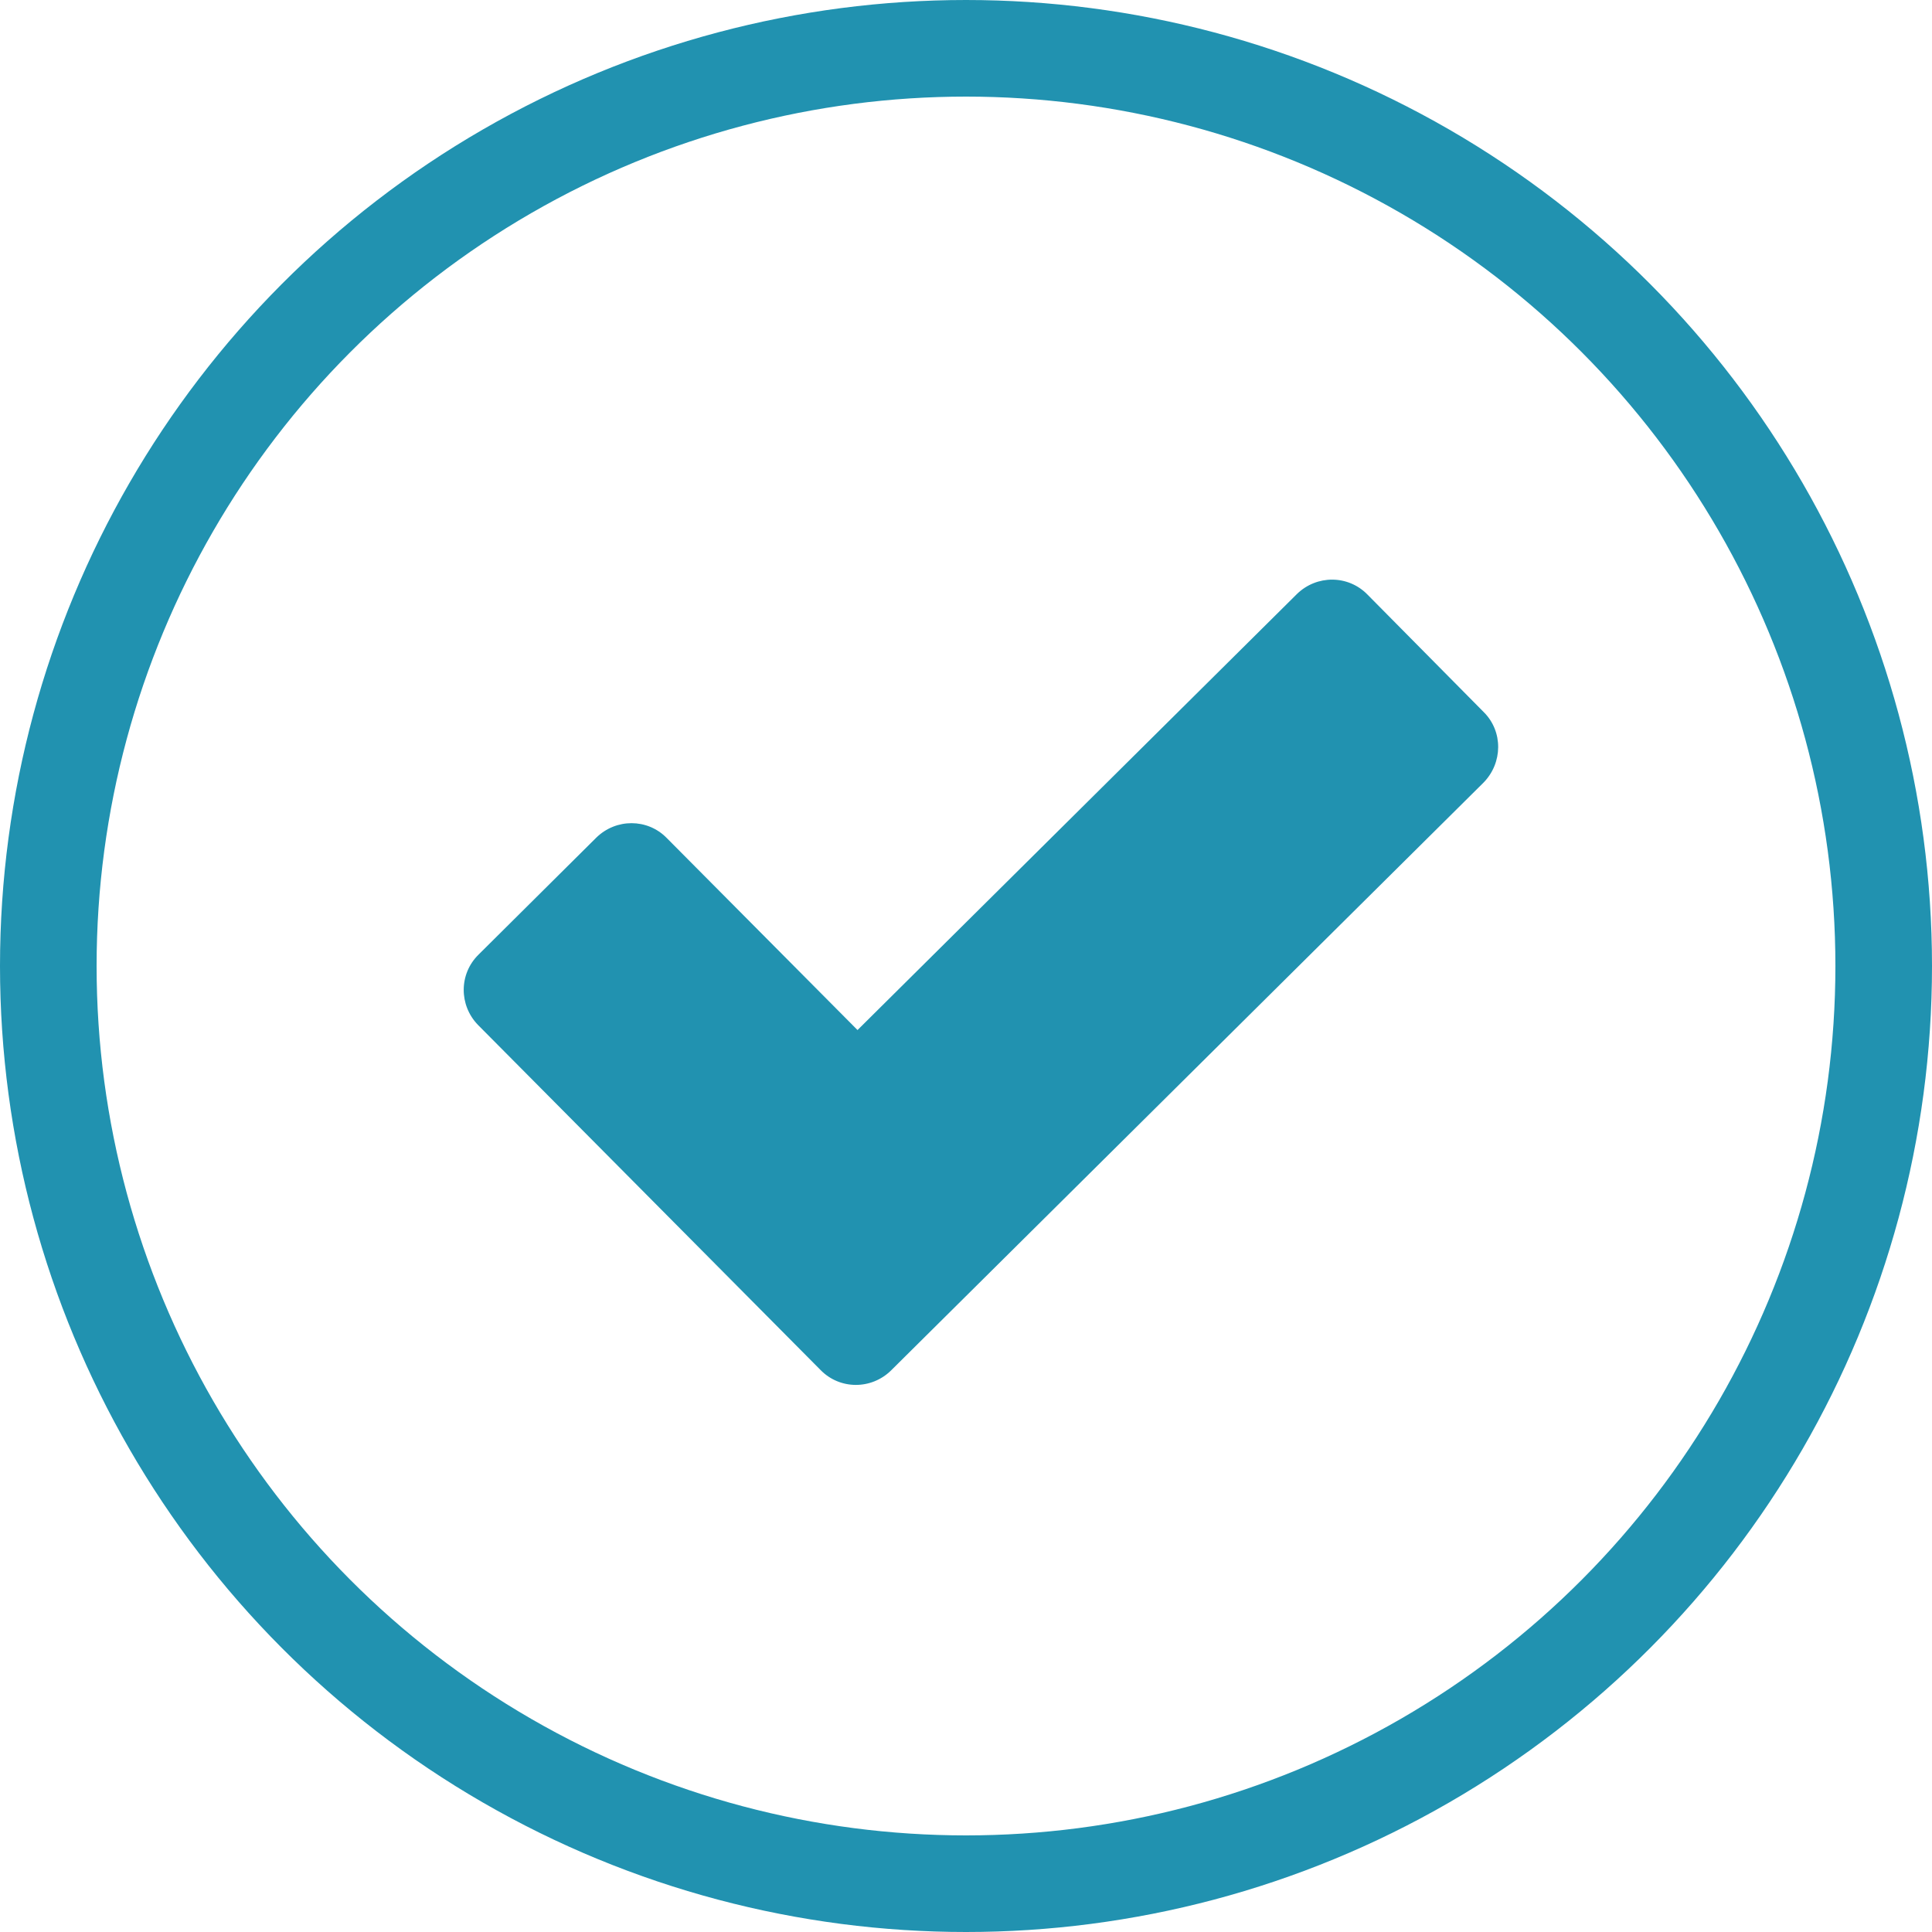 <svg width="20" height="20" viewBox="0 0 20 20" fill="none" xmlns="http://www.w3.org/2000/svg">
<circle cx="10" cy="10" r="9.5" stroke="#2192B0"/>
<path d="M15.361 7.373L14.155 6.154C13.955 5.95 13.63 5.95 13.426 6.149L8.877 10.663L6.902 8.675C6.703 8.471 6.377 8.471 6.173 8.671L4.954 9.882C4.75 10.082 4.75 10.407 4.949 10.611L8.495 14.183C8.695 14.387 9.02 14.387 9.224 14.187L15.357 8.102C15.557 7.898 15.561 7.573 15.361 7.373Z" fill="#2192B0"/>
</svg>
